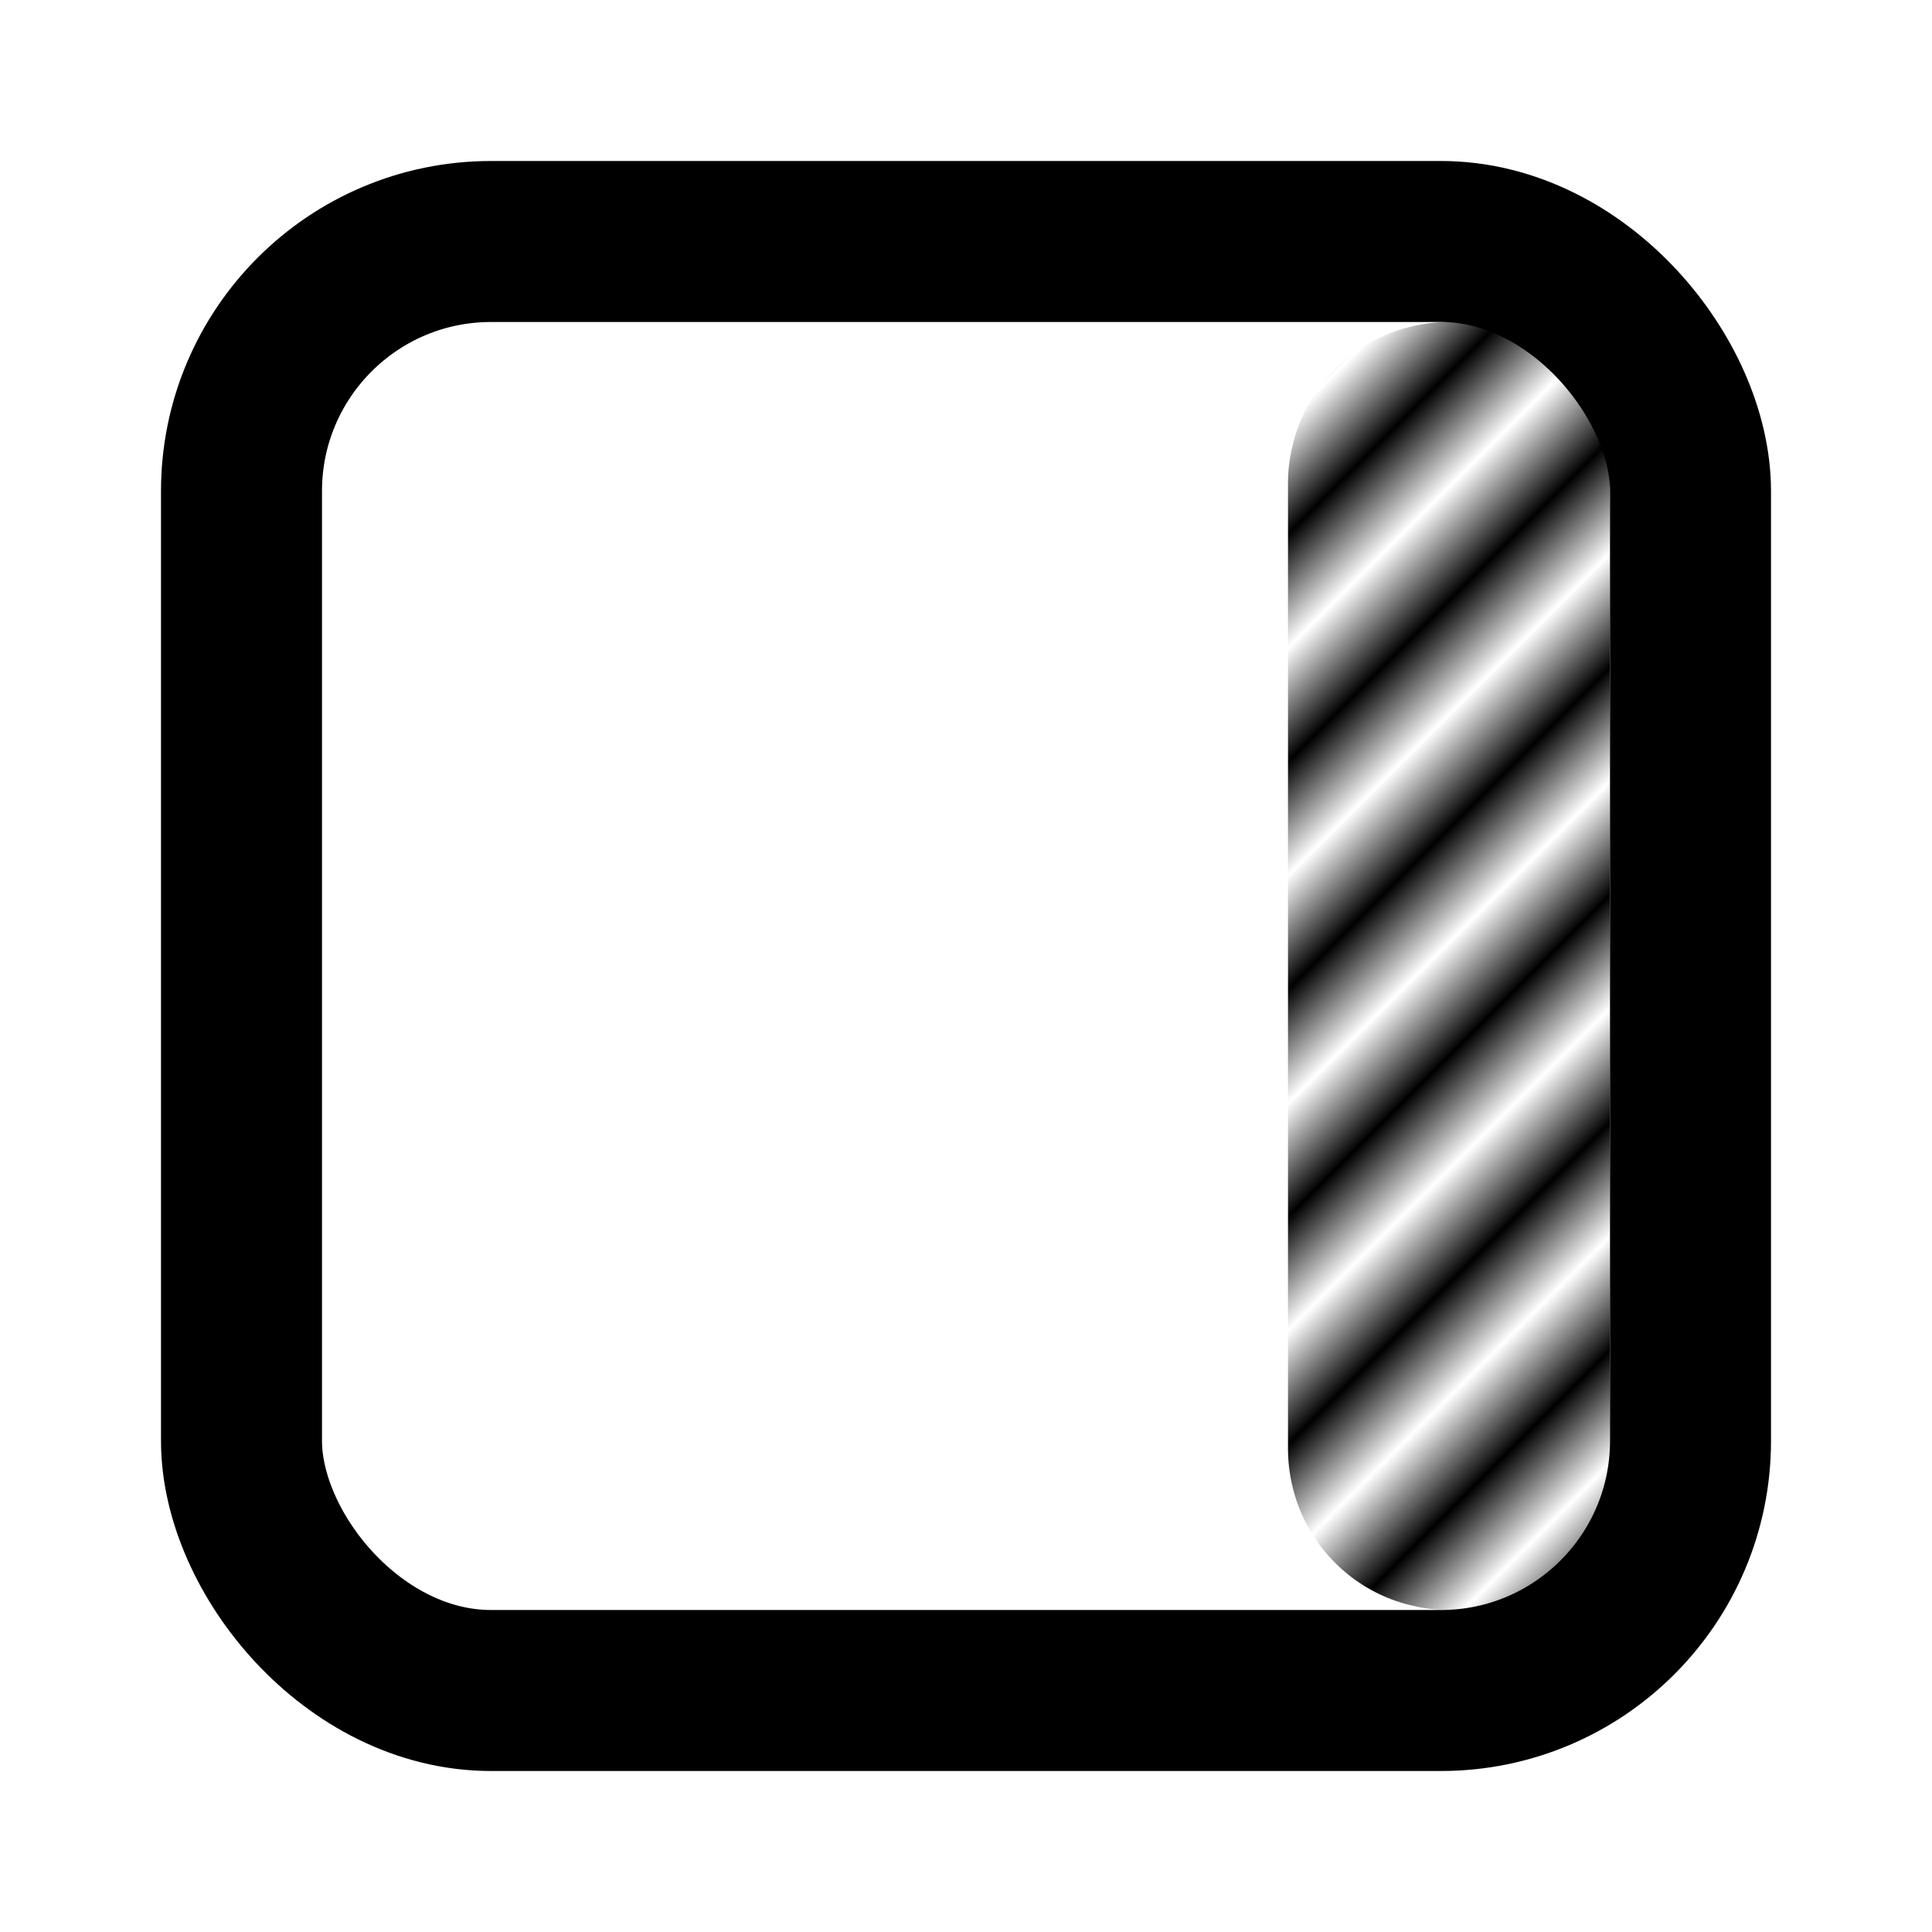 <?xml version="1.0" encoding="UTF-8" standalone="no"?>
<!-- Created with Inkscape (http://www.inkscape.org/) -->

<svg
   width="24"
   height="24"
   viewBox="0 0 24 24"
   version="1.1"
   id="svg1"
   xmlns:xlink="http://www.w3.org/1999/xlink"
   xmlns="http://www.w3.org/2000/svg"
   xmlns:svg="http://www.w3.org/2000/svg">
  <defs
     id="defs1">
    <pattern
       xlink:href="#Strips1_1"
       preserveAspectRatio="xMidYMid"
       id="pattern4"
       patternTransform="rotate(45)"
       x="1.5"
       y="0" />
    <pattern
       patternUnits="userSpaceOnUse"
       width="2"
       height="10"
       patternTransform="translate(0,0) scale(2,2)"
       preserveAspectRatio="xMidYMid"
       id="Strips1_1"
       style="fill:#000000">
      <rect
         style="stroke:none"
         x="0"
         y="-0.5"
         width="1"
         height="11"
         id="rect134" />
    </pattern>
  </defs>
  <g
     id="layer1">
    <rect
       style="fill:none;stroke:#000000;stroke-width:2;stroke-linecap:round;stroke-linejoin:miter;stroke-dasharray:none"
       id="rect23"
       width="18"
       height="18"
       x="3"
       y="3"
       ry="3.1" />
    <path
       d="m 18,4 c -0.15,1.887e-4 -0.299,0.017 -0.445,0.051 -0.146,0.033 -0.287,0.082 -0.422,0.146 -0.135,0.065 -0.262,0.145 -0.379,0.238 -0.118,0.094 -0.225,0.201 -0.318,0.318 -0.093,0.117 -0.173,0.244 -0.238,0.379 -0.064,0.135 -0.114,0.276 -0.146,0.422 C 16.017,5.701 16,5.85 16,6 v 12 c 1.89e-4,0.15 0.017,0.299 0.051,0.445 0.033,0.146 0.082,0.287 0.146,0.422 0.065,0.135 0.145,0.262 0.238,0.379 0.094,0.118 0.201,0.225 0.318,0.318 0.117,0.093 0.244,0.173 0.379,0.238 0.135,0.064 0.276,0.114 0.422,0.146 C 17.701,19.983 17.85,20 18,20 c 0.15,-1.89e-4 0.299,-0.017 0.445,-0.051 0.146,-0.033 0.287,-0.082 0.422,-0.146 0.135,-0.065 0.262,-0.145 0.379,-0.238 0.118,-0.094 0.225,-0.201 0.318,-0.318 0.093,-0.117 0.173,-0.244 0.238,-0.379 0.064,-0.135 0.114,-0.276 0.146,-0.422 C 19.983,18.299 20,18.15 20,18 V 6 c 3.47e-4,-0.055 -0.002,-0.111 -0.006,-0.166 -0.005,-0.055 -0.012,-0.11 -0.021,-0.164 -0.009,-0.054 -0.02,-0.107 -0.033,-0.16 -0.013,-0.053 -0.029,-0.106 -0.047,-0.158 -0.018,-0.052 -0.038,-0.104 -0.061,-0.154 -0.022,-0.05 -0.046,-0.1 -0.072,-0.148 -0.027,-0.049 -0.055,-0.096 -0.086,-0.143 -0.03,-0.046 -0.062,-0.091 -0.096,-0.135 -0.034,-0.044 -0.07,-0.086 -0.107,-0.127 -0.037,-0.04 -0.075,-0.078 -0.115,-0.115 -0.041,-0.038 -0.083,-0.073 -0.127,-0.107 -0.044,-0.034 -0.089,-0.066 -0.135,-0.096 -0.046,-0.031 -0.094,-0.059 -0.143,-0.086 -0.048,-0.026 -0.098,-0.05 -0.148,-0.072 -0.051,-0.022 -0.102,-0.043 -0.154,-0.061 -0.052,-0.018 -0.105,-0.033 -0.158,-0.047 -0.053,-0.013 -0.106,-0.024 -0.16,-0.033 -0.054,-0.009 -0.109,-0.017 -0.164,-0.021 C 18.111,4.002 18.055,4 18,4 Z"
       style="stroke-width:2;stroke-linecap:round;stroke-linejoin:round;stroke:none;fill:url(#pattern4);fill-opacity:1"
       id="path3" />
  </g>
</svg>
